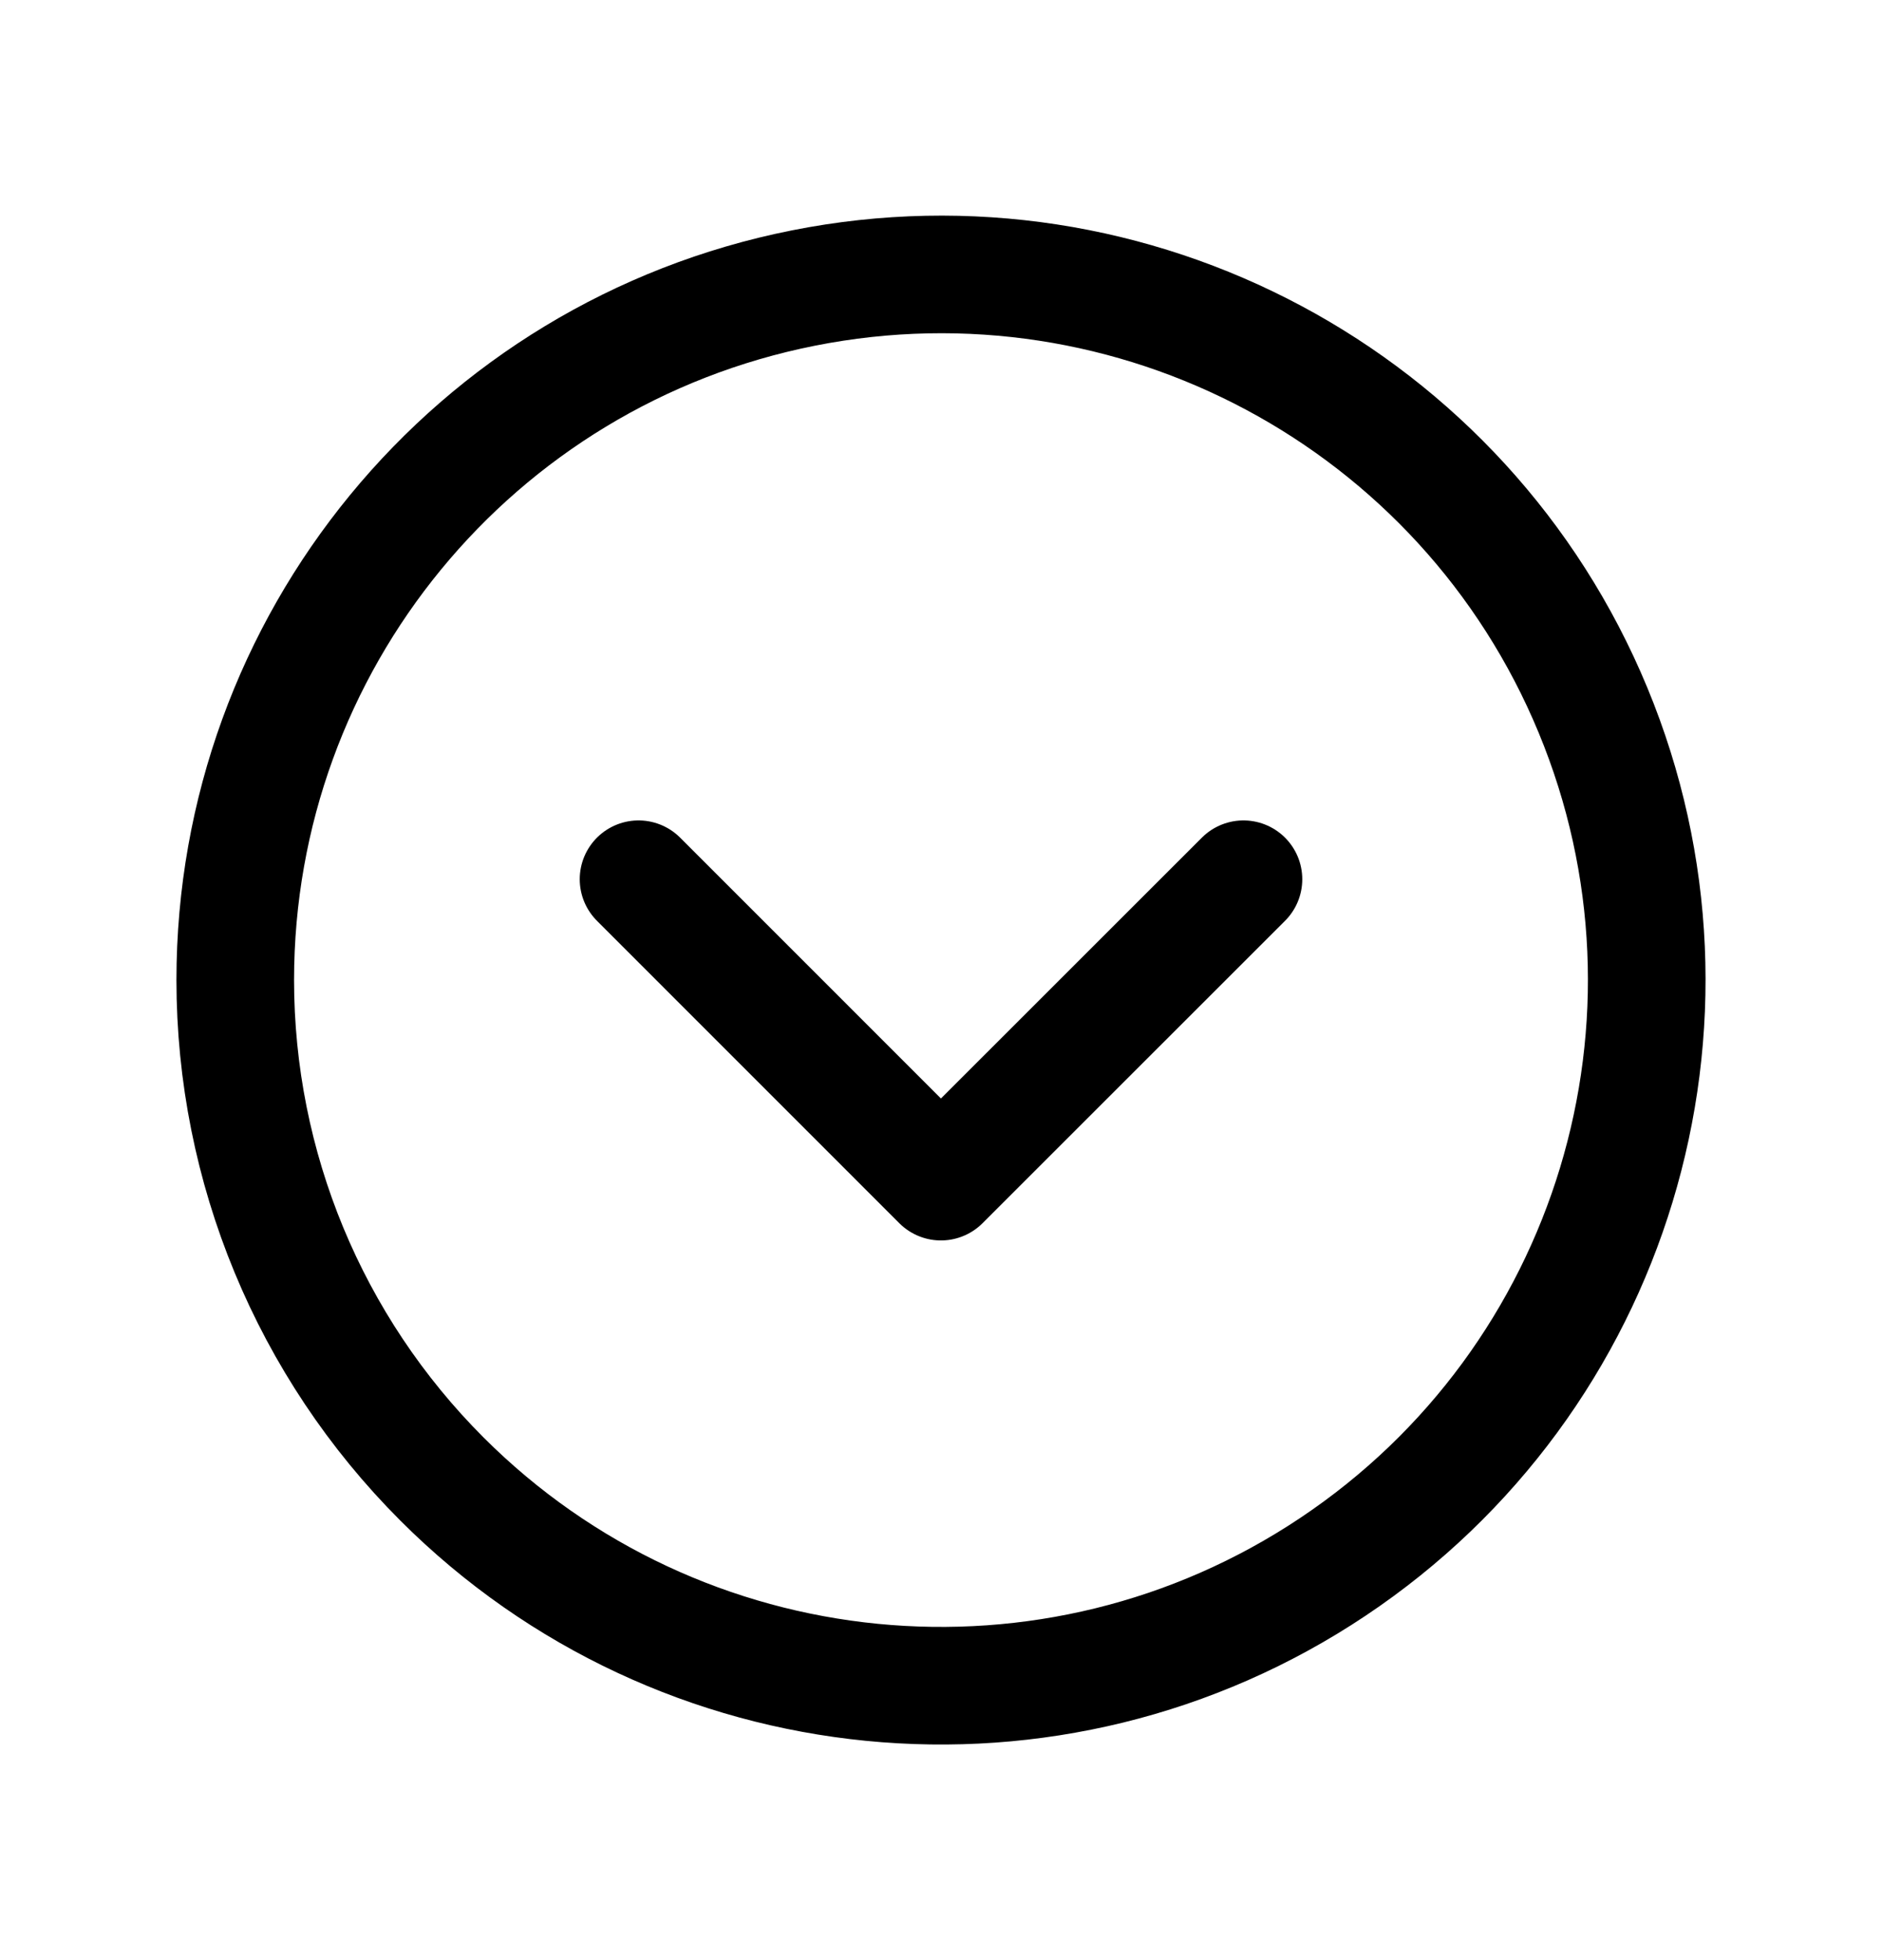<svg width="24" height="25" viewBox="0 0 24 25" fill="none" xmlns="http://www.w3.org/2000/svg">
<path d="M8.143 11.214L11.999 15.071L15.857 11.214M3 12.5C3 8.206 6.033 4.511 10.244 3.674C14.455 2.836 18.672 5.09 20.314 9.057C21.957 13.024 20.569 17.598 16.999 19.983C13.429 22.369 8.671 21.9 5.636 18.864C3.948 17.176 3 14.887 3 12.5Z" stroke="currentColor" stroke-width="1.5" stroke-linecap="round" stroke-linejoin="round"/>
</svg>
